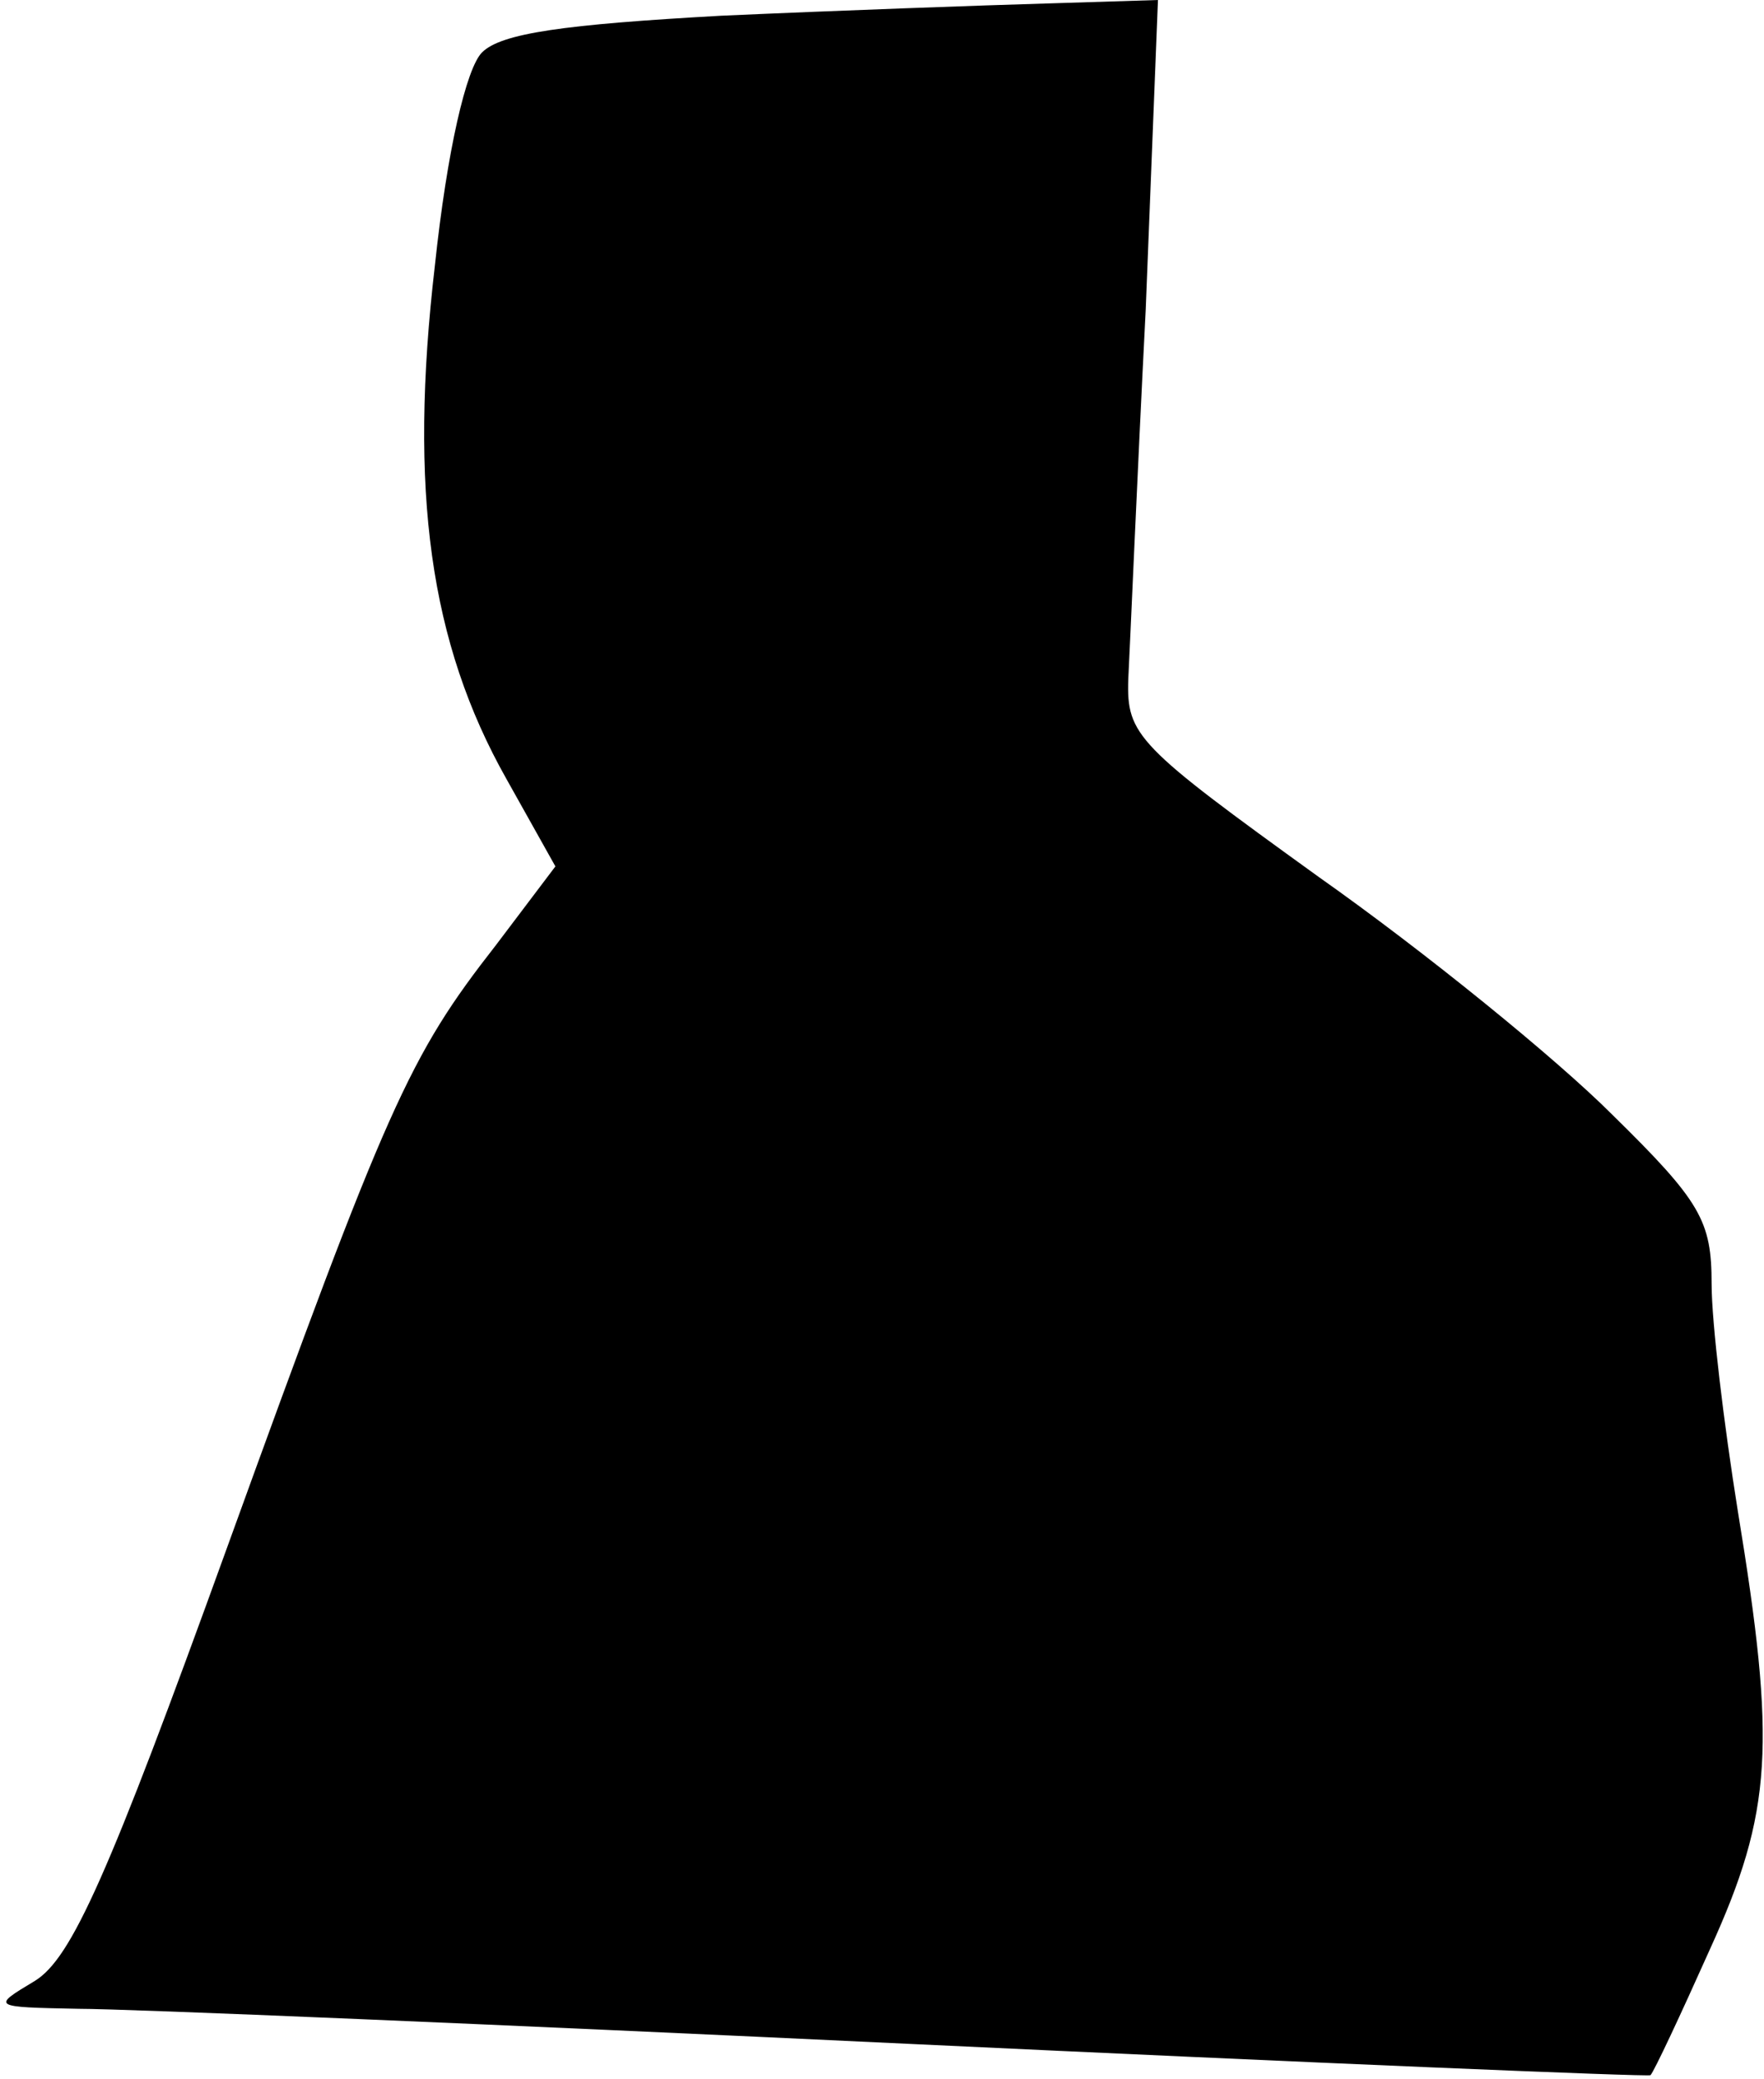 <?xml version="1.0" standalone="no"?>
<!DOCTYPE svg PUBLIC "-//W3C//DTD SVG 20010904//EN"
 "http://www.w3.org/TR/2001/REC-SVG-20010904/DTD/svg10.dtd">
<svg version="1.0" xmlns="http://www.w3.org/2000/svg"
 width="101pt" height="119pt" viewBox="0 0 101 119"
 preserveAspectRatio="xMidYMid meet">
<g transform="translate(0,119) scale(0.1,-0.1)"
fill="#000000" stroke="none">
<path fill="#000000" stroke="none" d="M413 1181 c-90 -5 -126 -10 -137 -21
-9 -9 -20 -56 -27 -122 -15 -129 -3 -216 41 -294 l28 -50 -34 -45 c-50 -64
-62 -91 -154 -345 -68 -188 -89 -235 -110 -248 -25 -15 -25 -15 25 -16 28 0
242 -9 474 -20 233 -11 425 -19 426 -18 2 2 17 34 34 72 36 79 38 117 16 251
-8 50 -15 108 -15 130 0 36 -6 47 -57 97 -32 32 -107 93 -168 136 -104 75
-110 81 -109 113 1 19 5 114 10 212 l7 177 -64 -2 c-35 -1 -119 -4 -186 -7z"/>
</g>
</svg>
